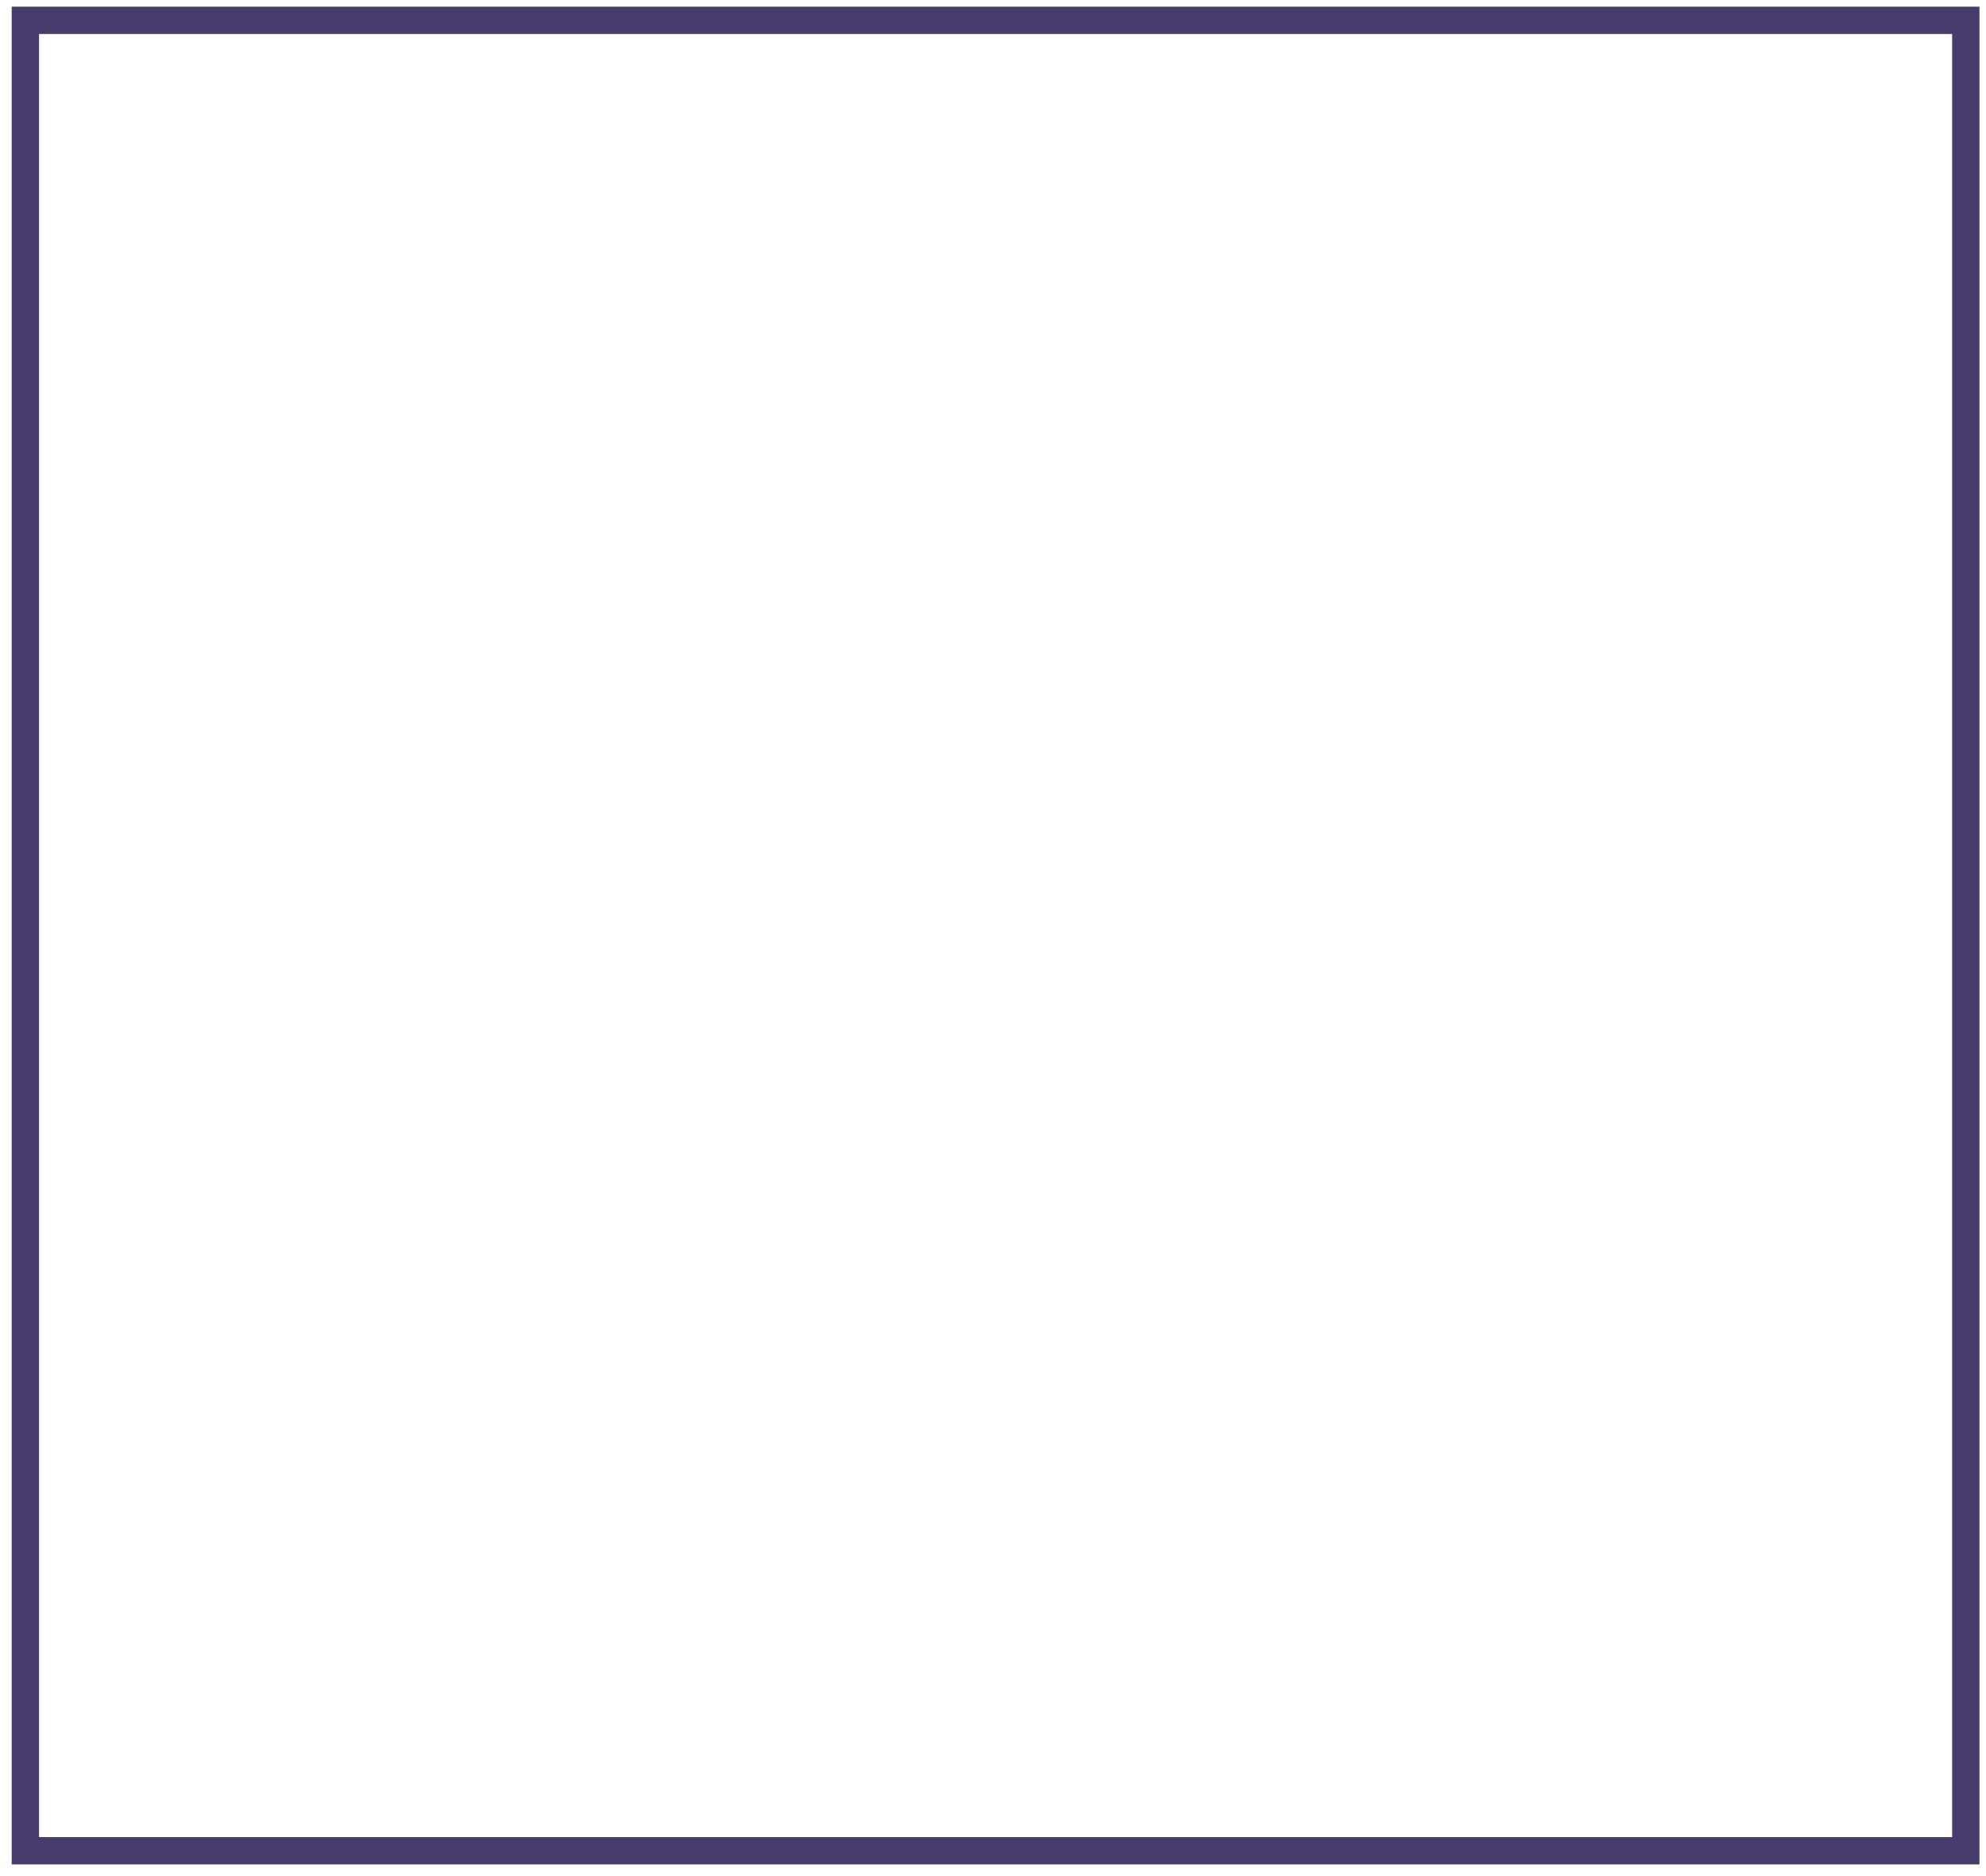 <?xml version="1.0" encoding="UTF-8"?>
<svg width="109px" height="103px" viewBox="0 0 109 103" version="1.1" xmlns="http://www.w3.org/2000/svg" xmlns:xlink="http://www.w3.org/1999/xlink">
    <title>矩形</title>
    <defs>
        <rect id="path-1" x="3.41060513e-13" y="1.5" width="108" height="101.981"></rect>
    </defs>
    <g id="home" stroke="none" stroke-width="1" fill="none" fill-rule="evenodd">
        <g id="mystery-box-list" transform="translate(-424, -483)">
            <g id="编组-12" transform="translate(424.642, 481.866)">
                <mask id="mask-2" fill="white">
                    <use xlink:href="#path-1"></use>
                </mask>
                <rect stroke="#483C6E" stroke-width="1.5" x="0.75" y="2.25" width="106.5" height="100.481"></rect>
            </g>
        </g>
    </g>
</svg>